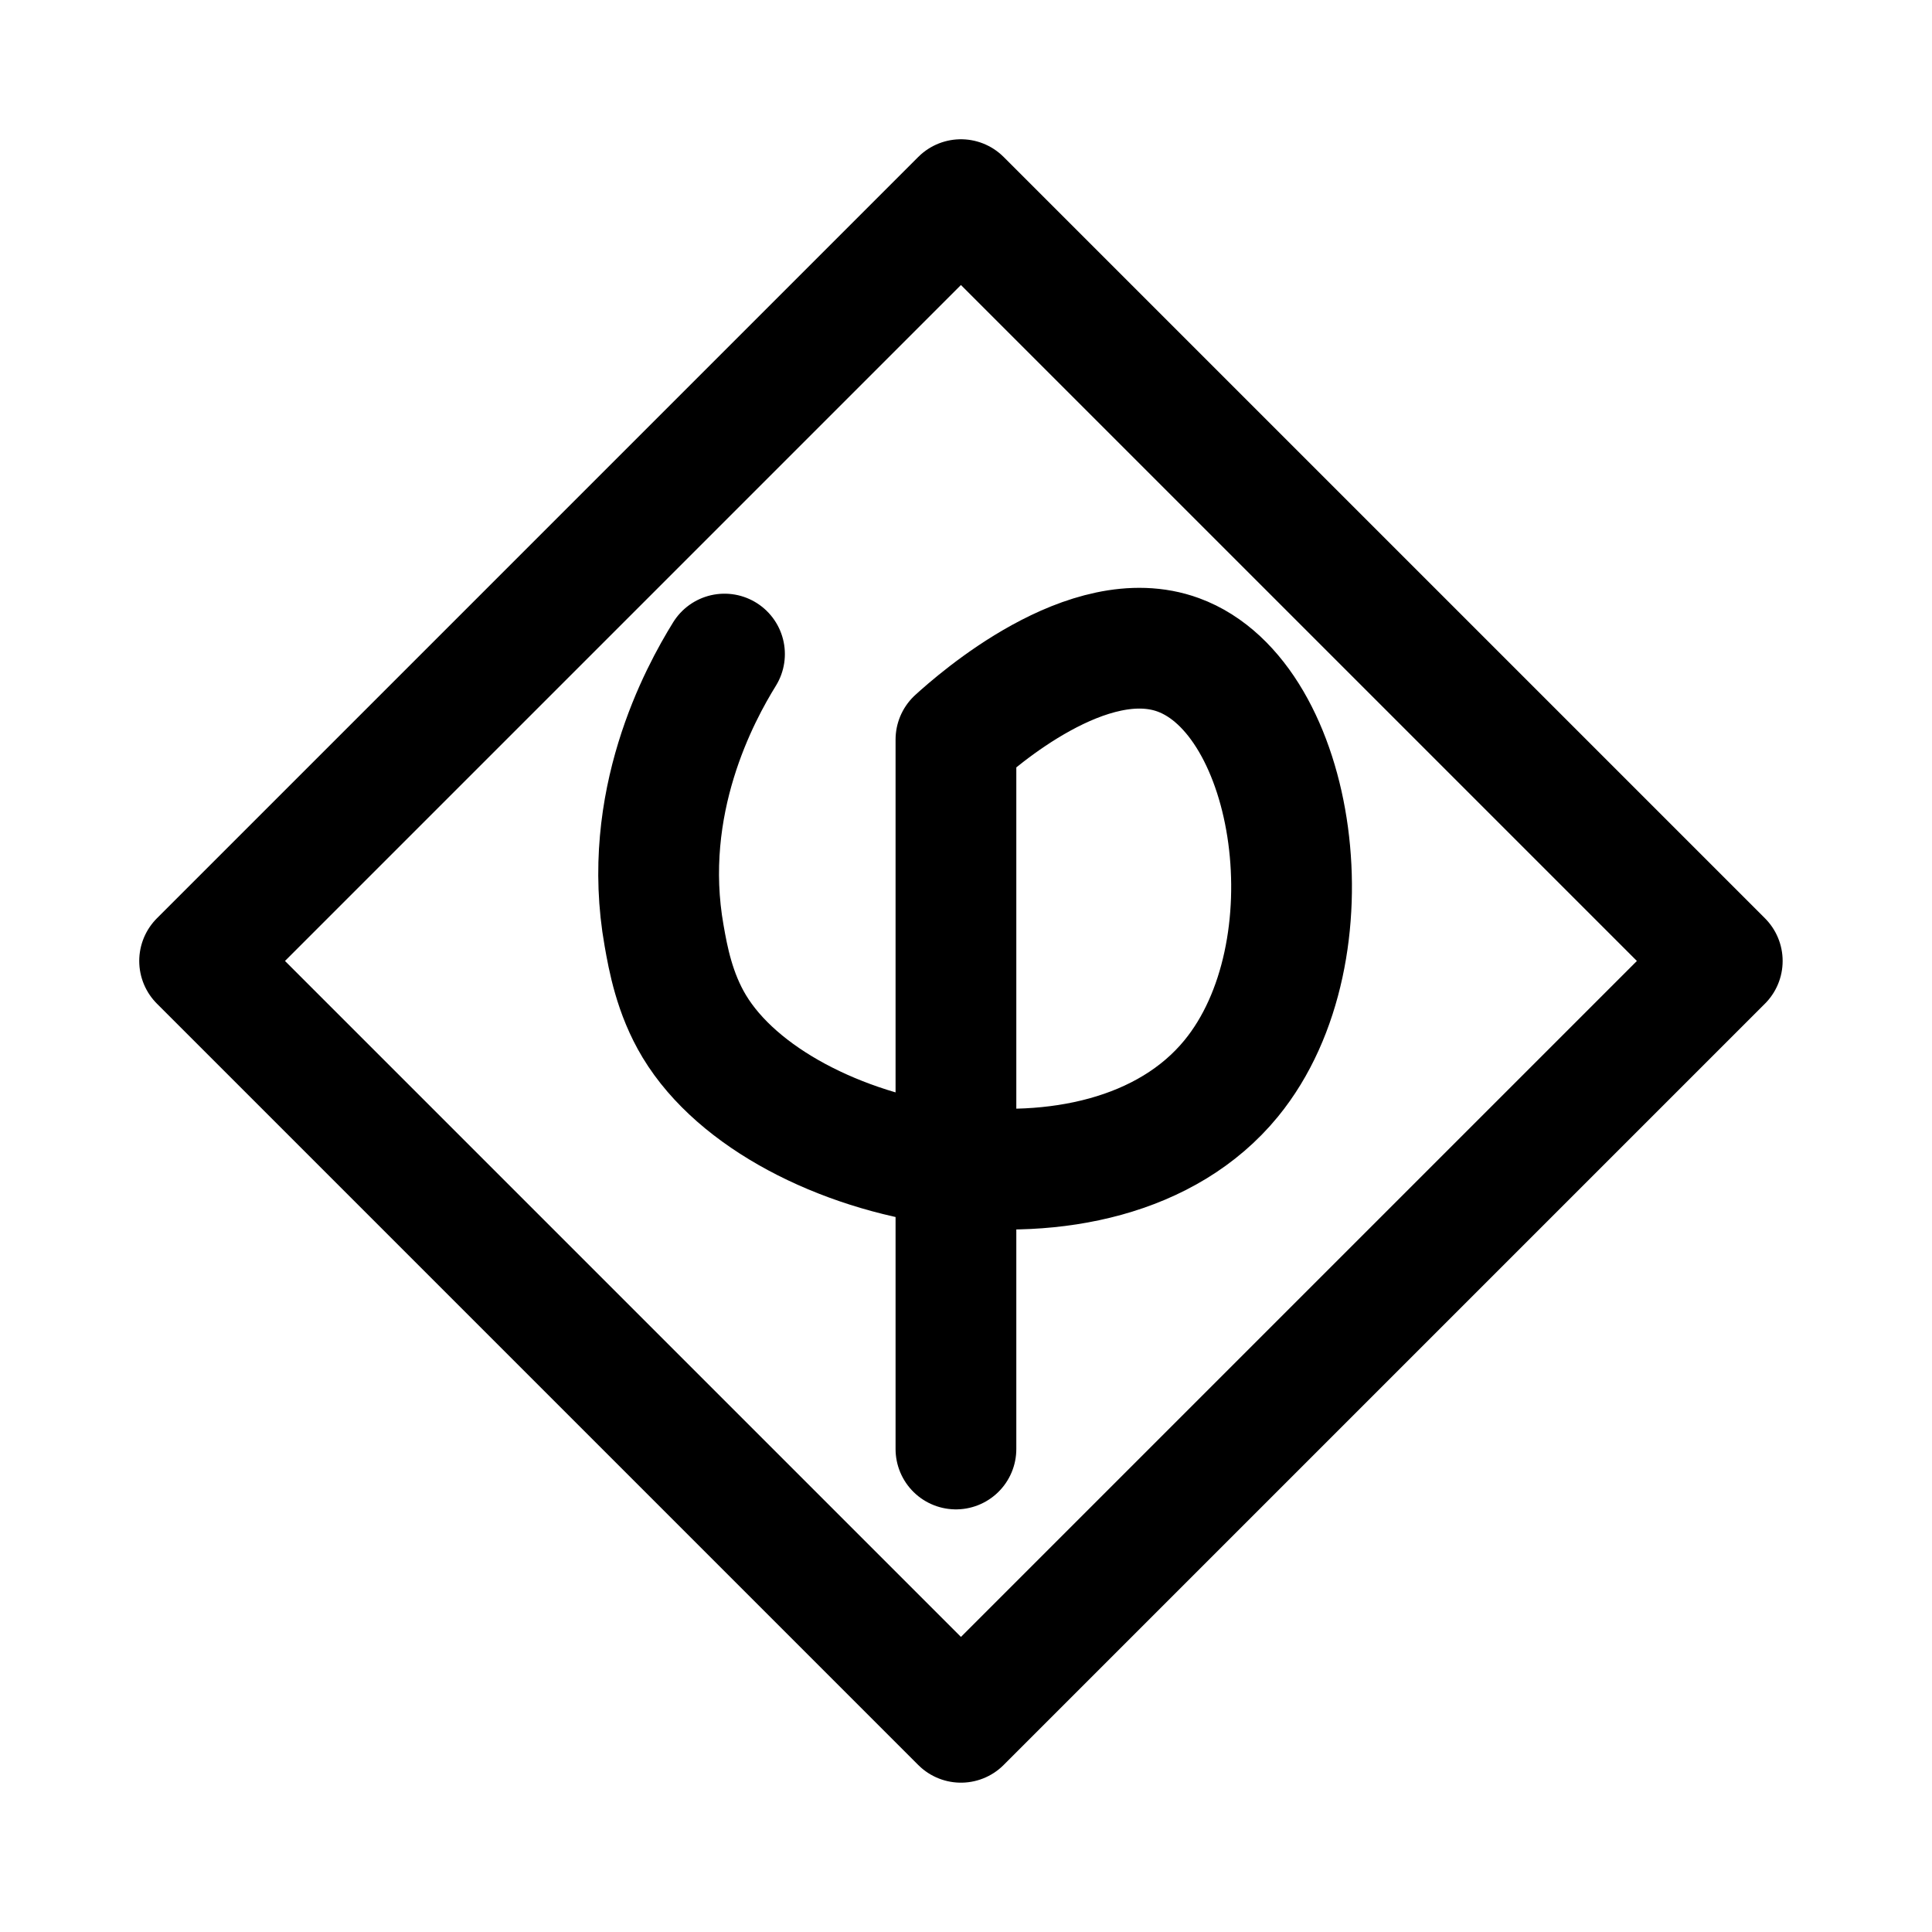 <svg xmlns="http://www.w3.org/2000/svg" id="_图层_2" data-name="图层 2" viewBox="0 0 192 192"><defs><style>.cls-1{fill:none;stroke:#000;stroke-linecap:round;stroke-linejoin:round;stroke-width:12px}</style></defs><path d="m19.837 95.5 75.66-75.66 75.66 75.66-75.66 75.66z" class="cls-1"/><path d="M72 65c-2.46 3.98-8.36 14.77-6 28 .39 2.22 1.02 5.72 3 9 8.61 14.26 40.61 20.75 53.36 5.17 10.31-12.6 6.52-37.78-5.26-42.09-8.93-3.27-20.04 6.55-22.1 8.42V144" class="cls-1"/></svg>